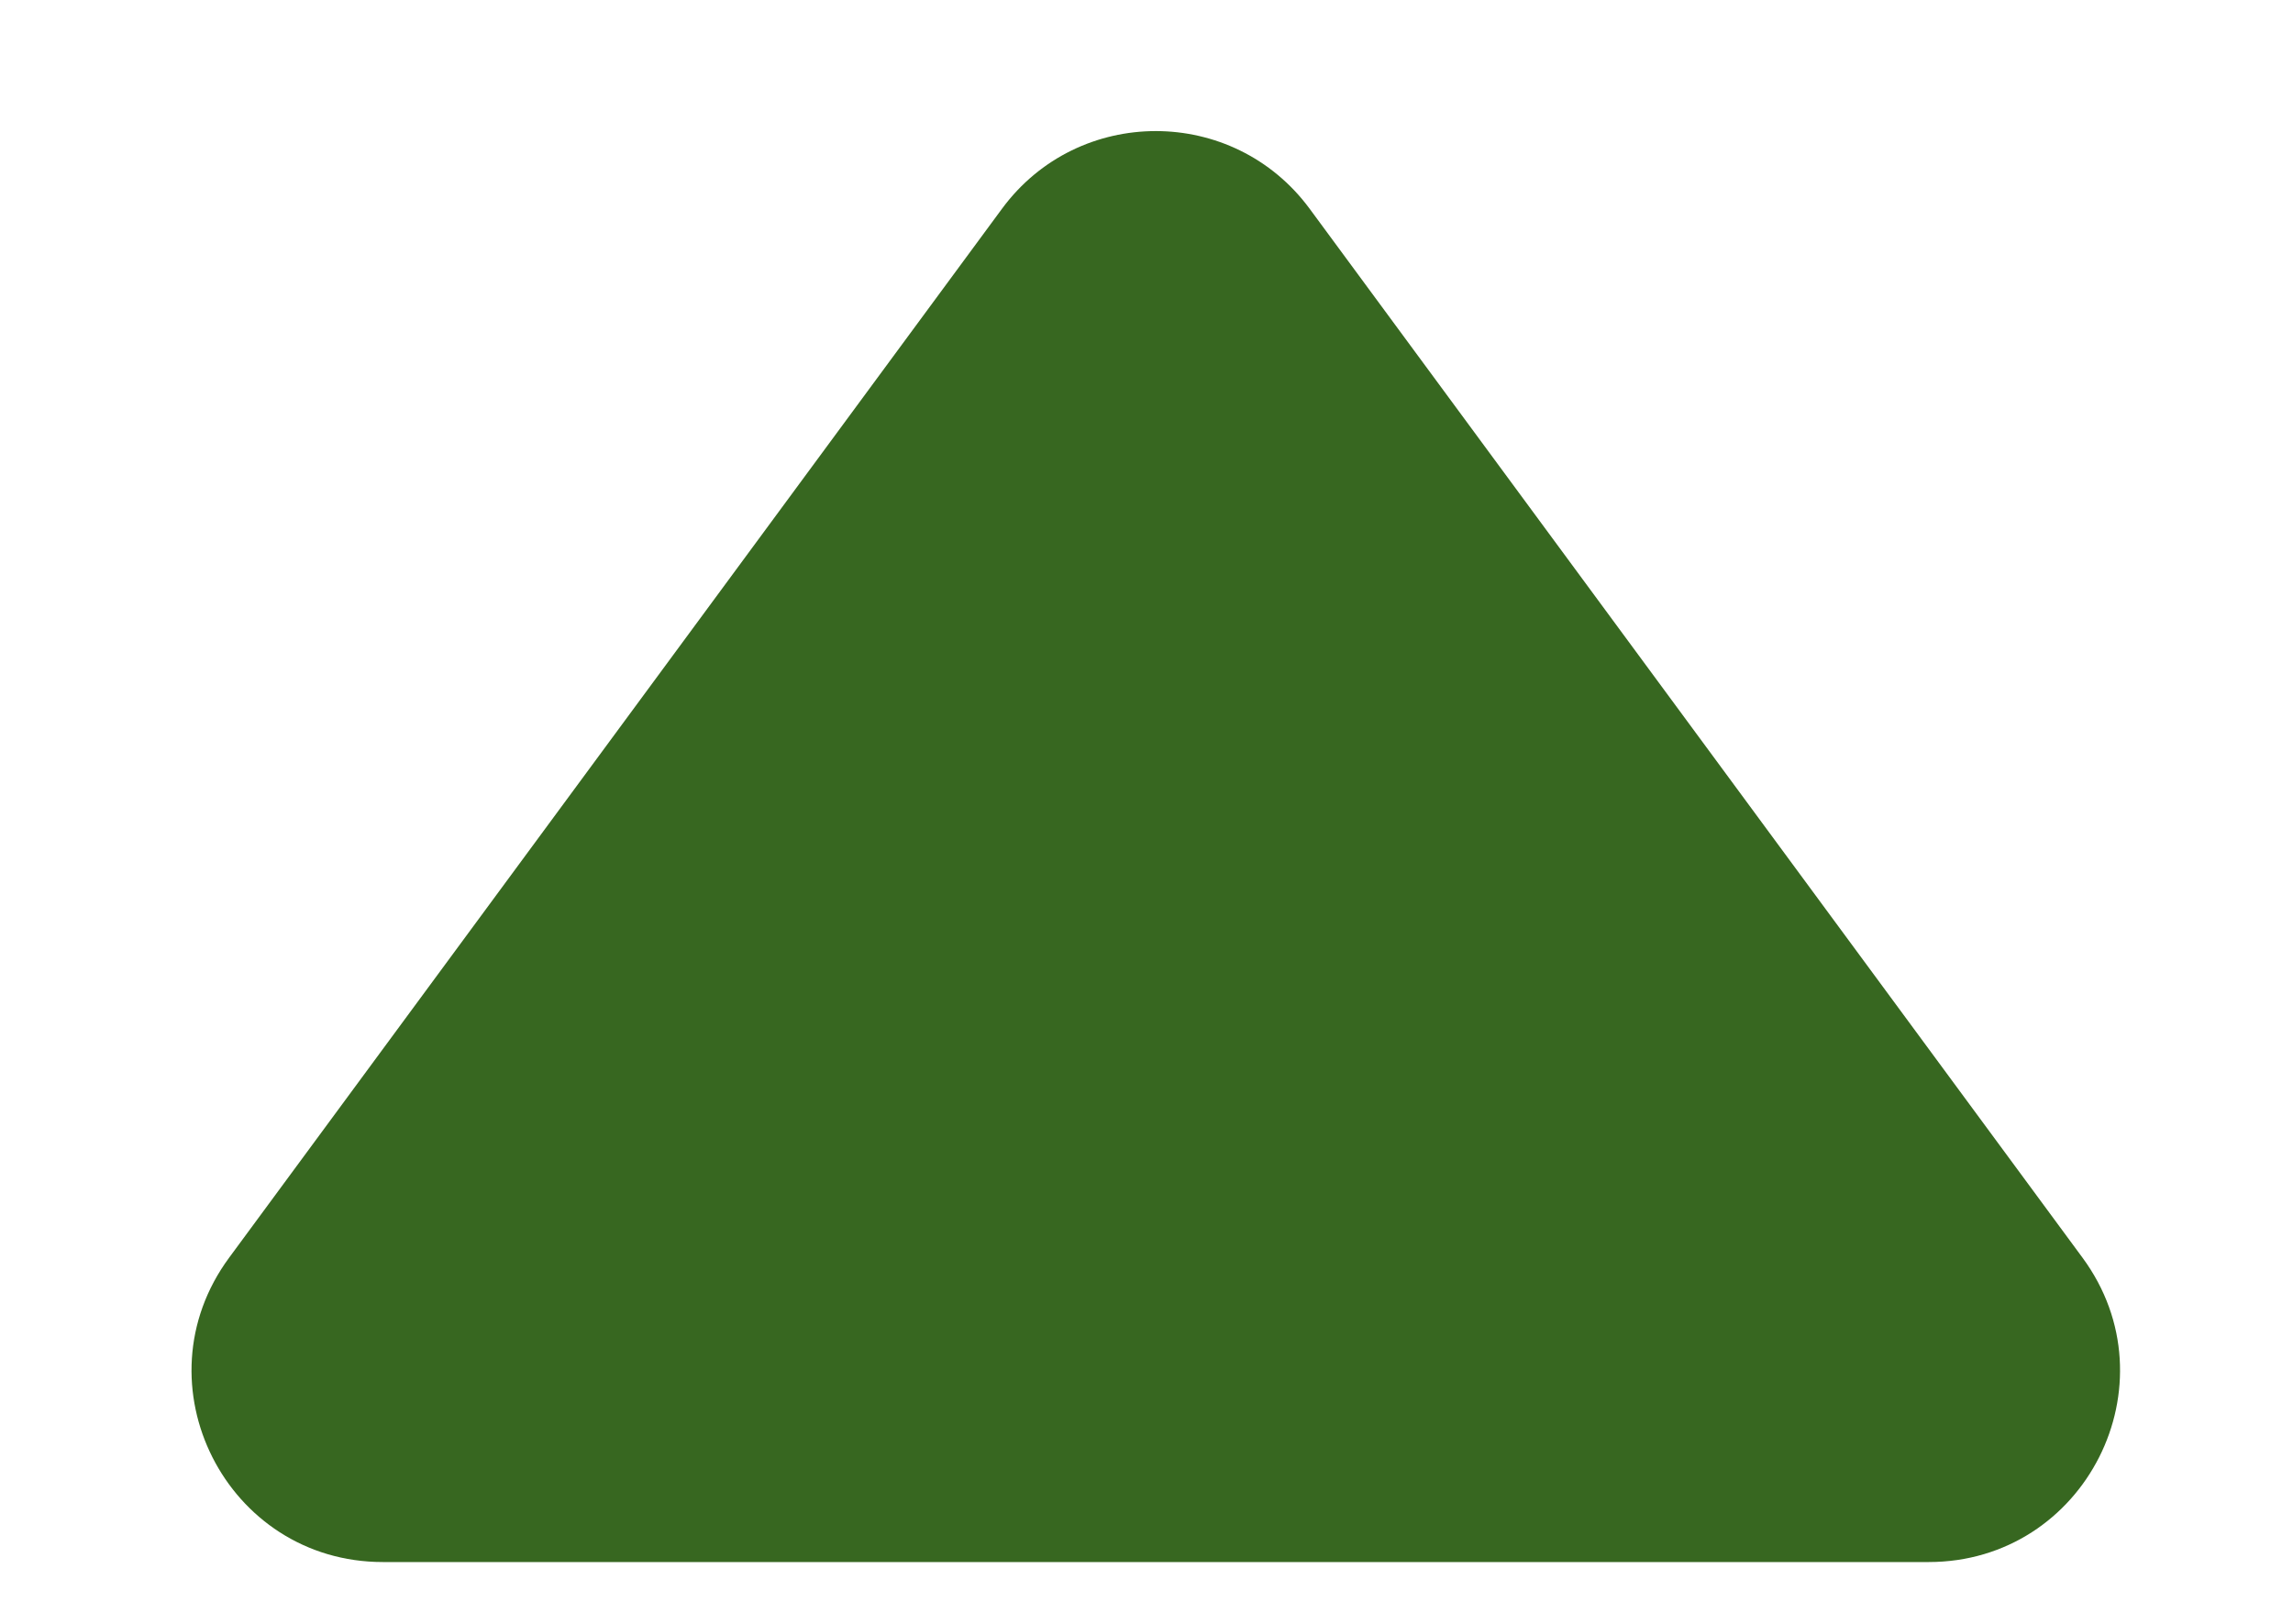 <svg xmlns="http://www.w3.org/2000/svg" width="24" height="17" viewBox="0 0 24 17" fill="none">
  <path d="M10.487 2.186C11.286 1.101 12.908 1.101 13.708 2.186L21.797 13.167C22.769 14.488 21.826 16.353 20.186 16.353L4.008 16.353C2.368 16.353 1.425 14.488 2.398 13.167L10.487 2.186Z" fill="#376720"/>
</svg>